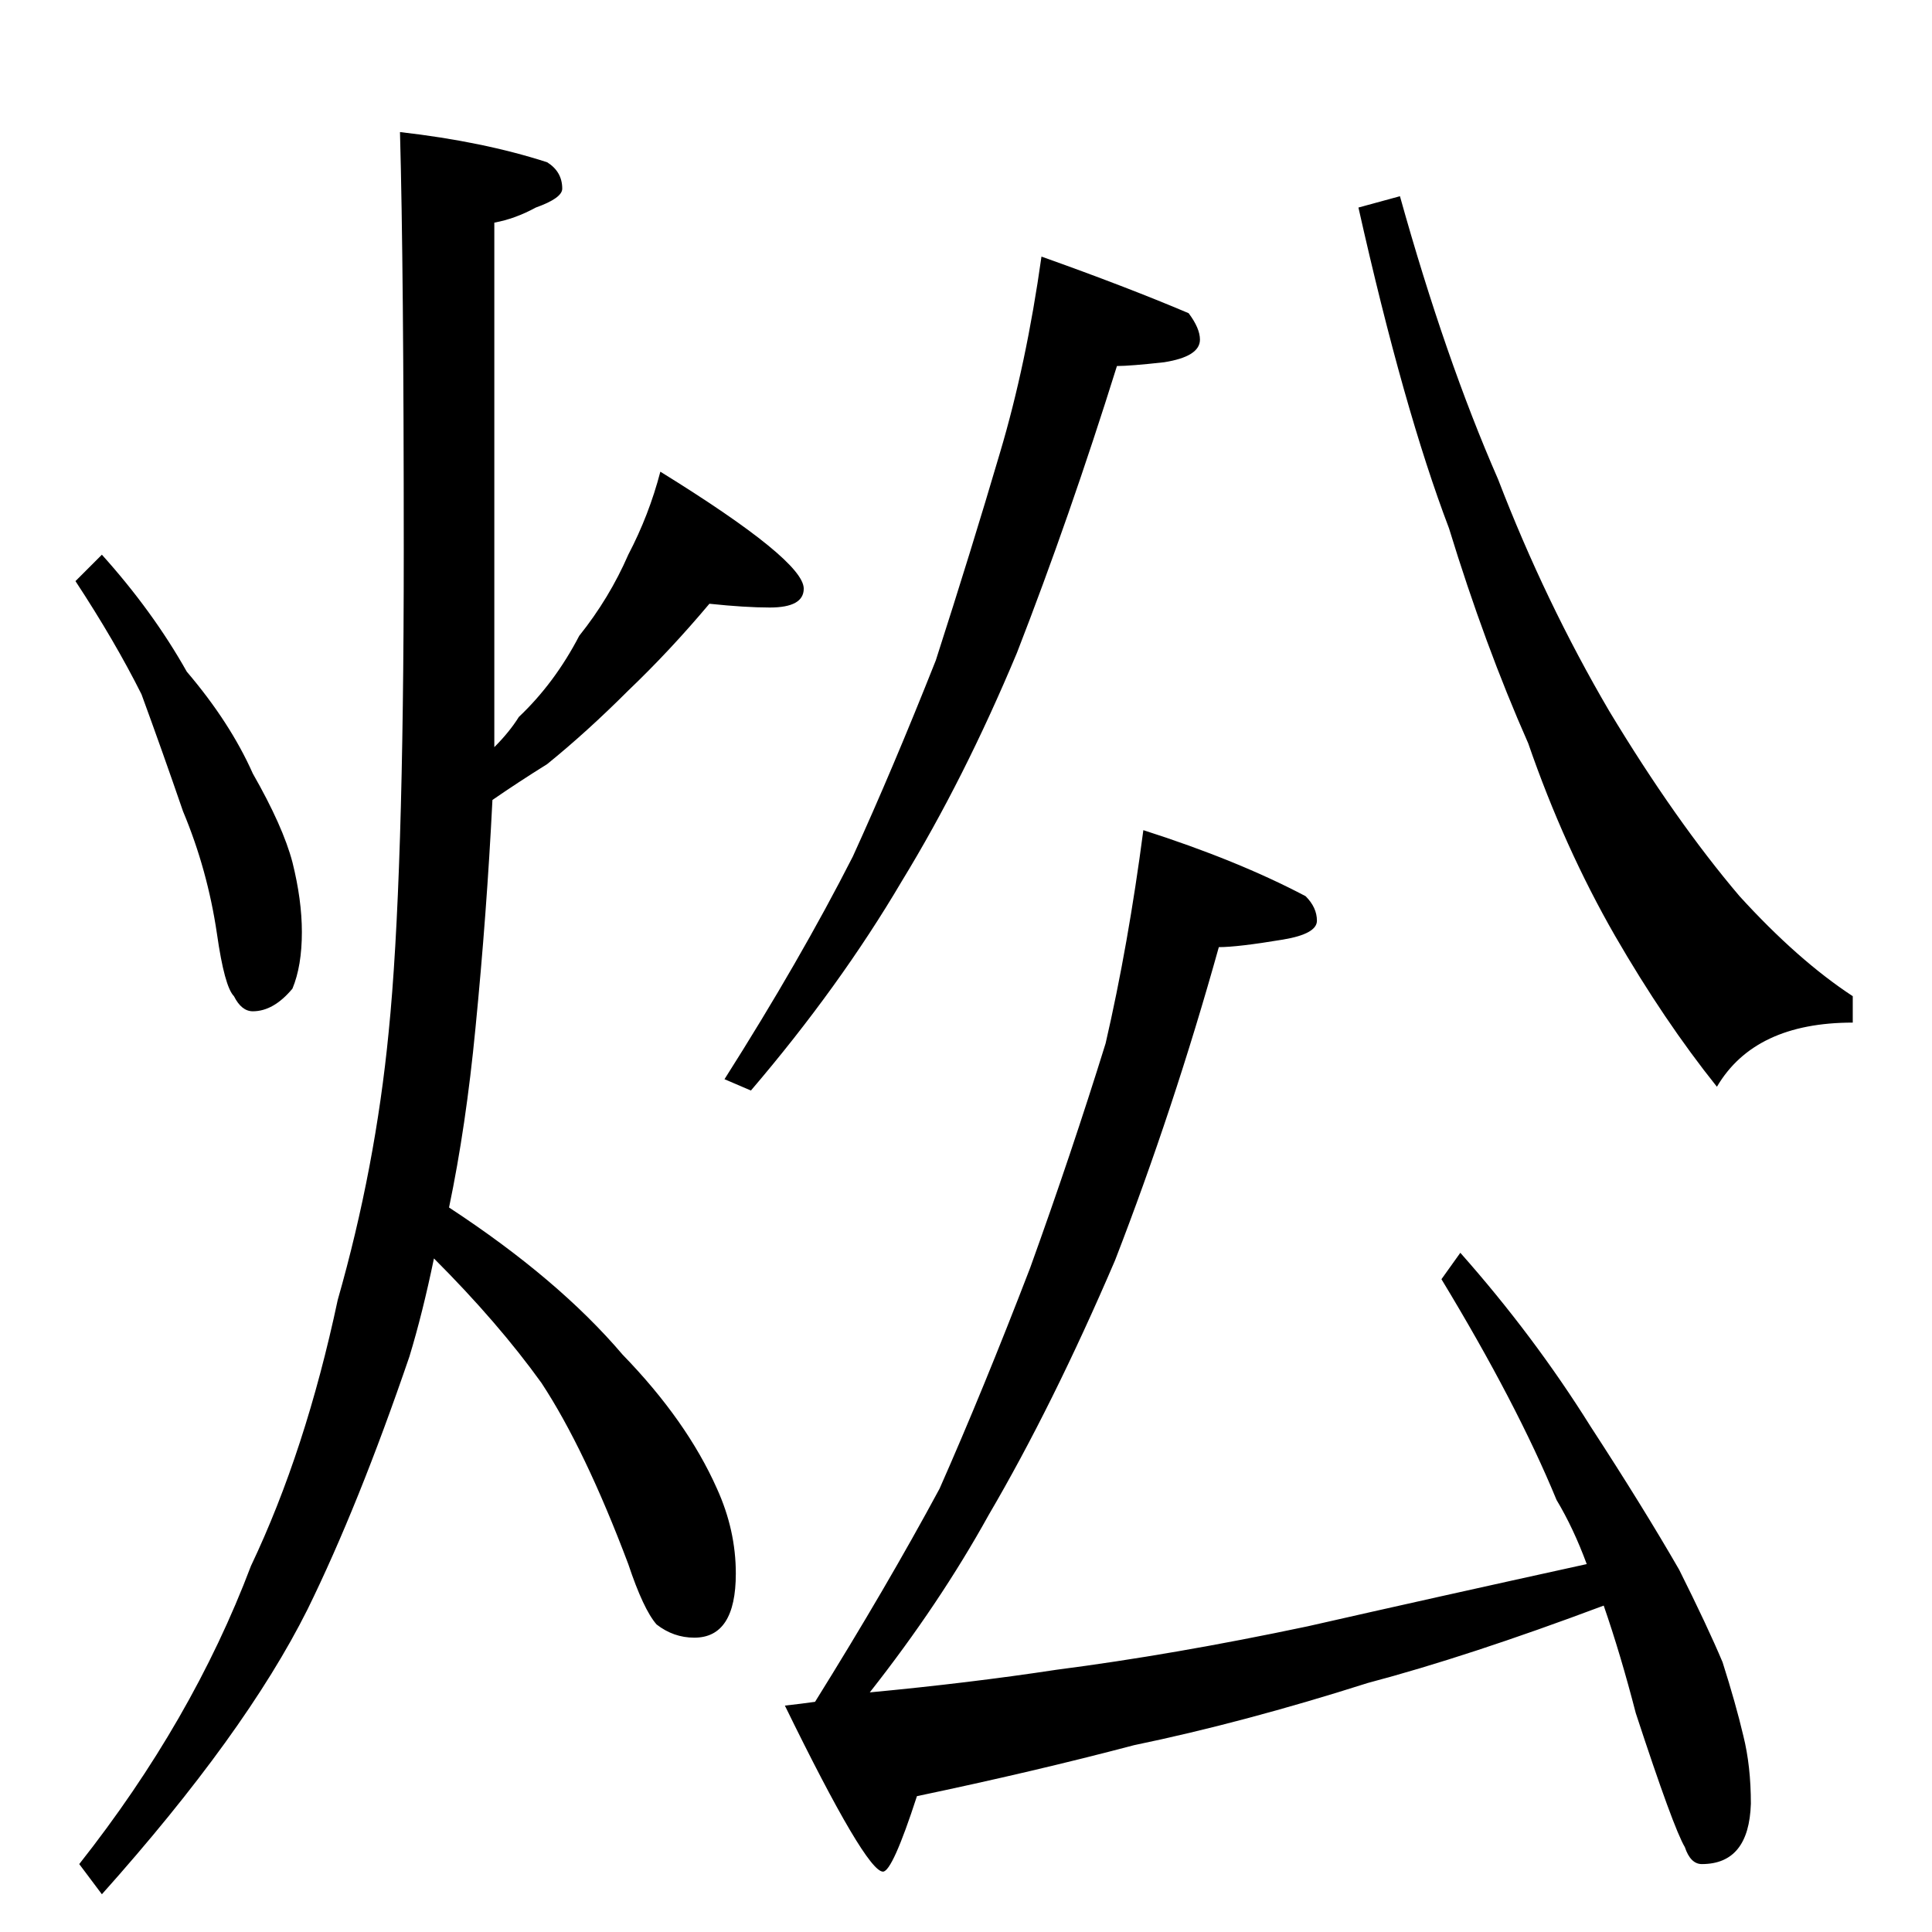 <?xml version="1.0" standalone="no"?>
<!DOCTYPE svg PUBLIC "-//W3C//DTD SVG 1.1//EN" "http://www.w3.org/Graphics/SVG/1.1/DTD/svg11.dtd" >
<svg xmlns="http://www.w3.org/2000/svg" xmlns:xlink="http://www.w3.org/1999/xlink" version="1.1" viewBox="0 -204 1024 1024">
  <g transform="matrix(1 0 0 -1 0 820)">
   <path fill="currentColor"
d="M54 730q27 -30 45 -62q23 -27 35 -54q16 -28 21 -47q5 -20 5 -37q0 -18 -5 -30q-10 -12 -21 -12q-6 0 -10 8q-5 5 -9 33q-5 34 -18 65q-11 32 -22 62q-14 28 -35 60zM376 704q-21 -25 -43 -46q-22 -22 -43 -39q-16 -10 -29 -19q-3 -60 -9 -121q-5 -52 -14 -95
q58 -38 92 -78q34 -35 50 -71q10 -22 10 -45q0 -34 -22 -34q-11 0 -20 7q-7 8 -15 32q-23 61 -46 96q-23 32 -57 66q-6 -29 -13 -52q-27 -79 -54 -134q-33 -66 -109 -151l-12 16q60 76 91 158q29 61 46 141q20 70 27 142q8 79 8 255q0 149 -2 222q44 -5 78 -16q8 -5 8 -14
q0 -5 -14 -10q-11 -6 -22 -8v-278q8 8 13 16q19 18 32 43q16 20 26 43q11 21 17 44q76 -47 76 -62q0 -10 -18 -10q-13 0 -32 2zM552 888q45 -16 78 -30q6 -8 6 -14q0 -9 -19 -12q-18 -2 -25 -2q-25 -80 -53 -152q-28 -67 -61 -121q-33 -56 -80 -111l-14 6q40 63 68 118
q21 46 44 104q19 59 34 110q14 47 22 104zM742 920q24 -86 52 -150q25 -65 59 -123q35 -58 69 -98q31 -34 60 -53v-14q-52 0 -72 -34q-28 35 -54 80q-27 47 -46 102q-23 52 -42 114q-24 63 -48 170zM606 584q50 -16 86 -35q6 -6 6 -13t-18 -10q-24 -4 -34 -4
q-24 -86 -55 -166q-33 -77 -67 -135q-26 -47 -63 -94q53 5 99 12q62 8 133 23q66 15 148 33q-7 19 -16 34q-21 51 -61 117l10 14q39 -44 69 -92q28 -43 47 -76q15 -30 23 -49q7 -22 11 -39q4 -16 4 -36q-1 -32 -26 -32q-6 0 -9 9q-6 10 -26 71q-8 31 -17 57
q-72 -27 -125 -41q-66 -21 -124 -33q-53 -14 -115 -27q-13 -40 -18 -40q-9 0 -52 88q9 1 16 2q38 61 66 113q23 52 48 117q22 61 40 119q12 52 20 113z" />
  </g>

</svg>
